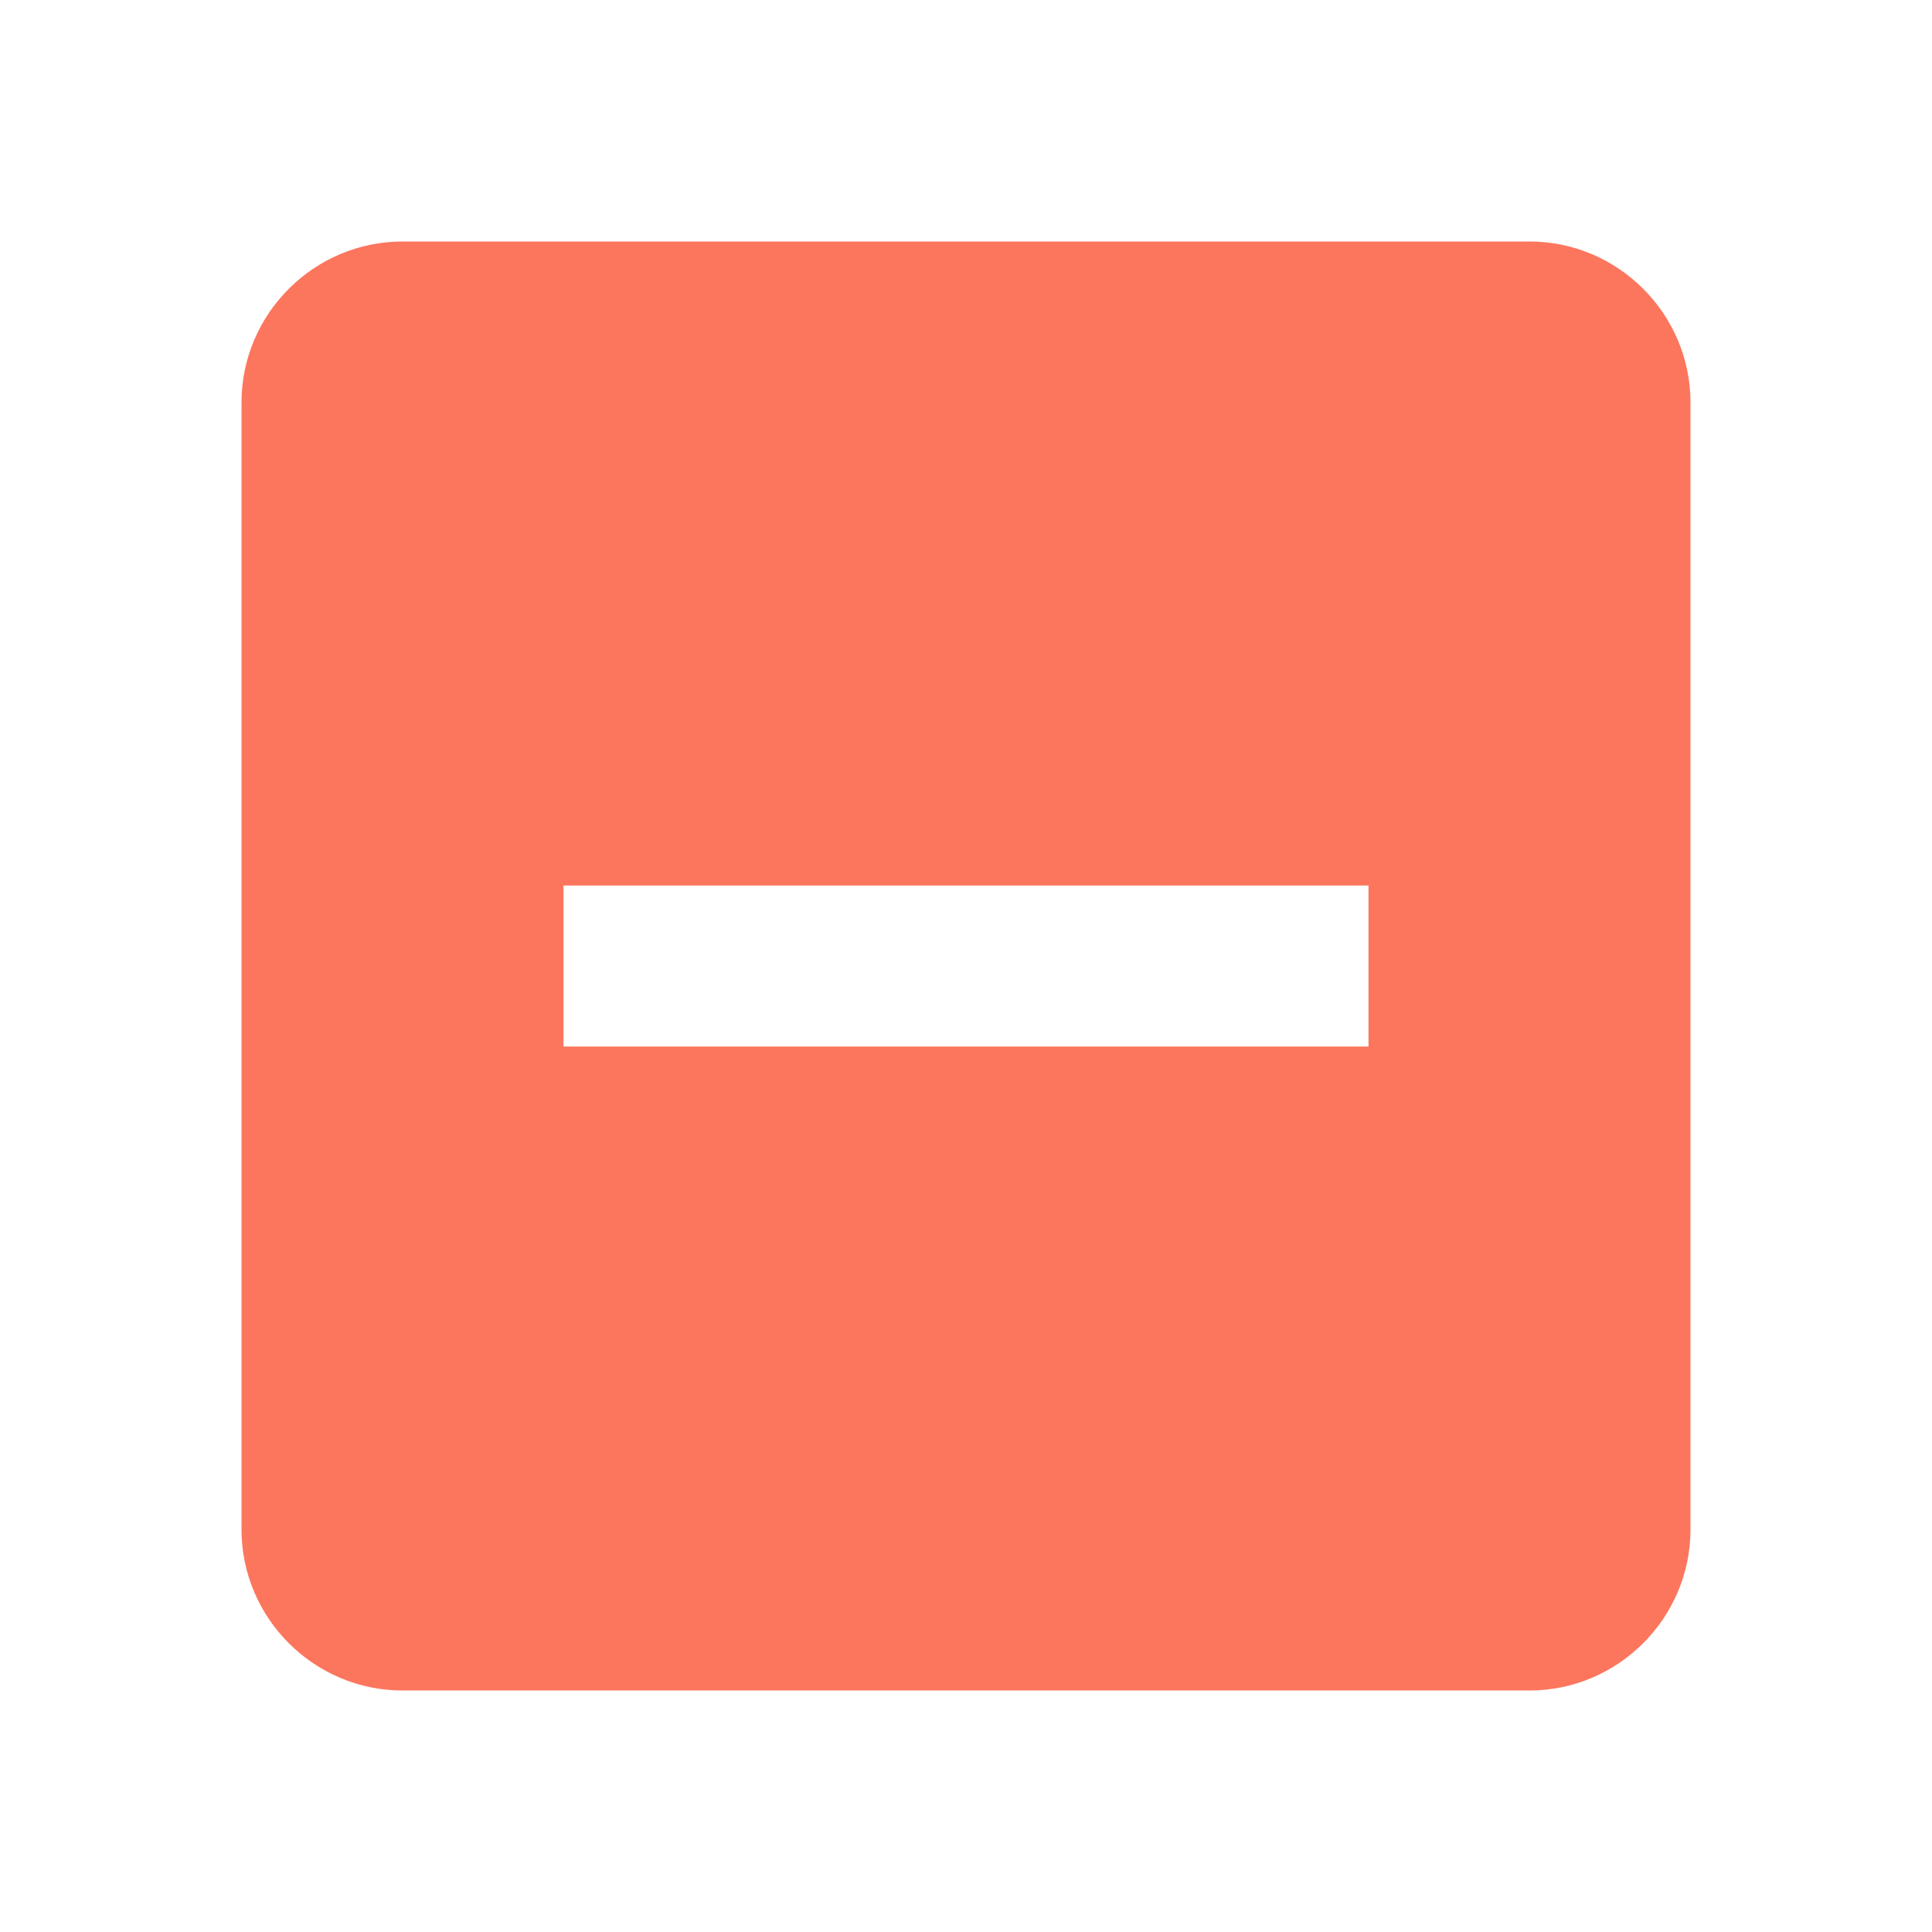 <?xml version="1.0" encoding="UTF-8" standalone="no"?>
<svg
   xmlns:dc="http://purl.org/dc/elements/1.1/"
   xmlns:cc="http://creativecommons.org/ns#"
   xmlns:rdf="http://www.w3.org/1999/02/22-rdf-syntax-ns#"
   xmlns:svg="http://www.w3.org/2000/svg"
   xmlns="http://www.w3.org/2000/svg"
   xmlns:xlink="http://www.w3.org/1999/xlink"
   xmlns:sodipodi="http://sodipodi.sourceforge.net/DTD/sodipodi-0.dtd"
   xmlns:inkscape="http://www.inkscape.org/namespaces/inkscape"
   height="25.6"
   viewBox="0 0 24 24"
   width="25.6"
   id="svg2"
   version="1.1"
   inkscape:version="0.92.1 r15371"
   sodipodi:docname="completion-auto-fail.svg"
   style="fill:#000000">
  <sodipodi:namedview
     pagecolor="#ffffff"
     bordercolor="#666666"
     borderopacity="1"
     objecttolerance="10"
     gridtolerance="10"
     guidetolerance="10"
     inkscape:pageopacity="0"
     inkscape:pageshadow="2"
     inkscape:window-width="982"
     inkscape:window-height="697"
     id="namedview12"
     showgrid="false"
     inkscape:zoom="9.8333333"
     inkscape:cx="11.748631"
     inkscape:cy="12"
     inkscape:window-x="10"
     inkscape:window-y="34"
     inkscape:window-maximized="0"
     inkscape:current-layer="svg2" />
  <defs
     id="defs4">
    <path
       d="M 0,0 H 24 V 24 H 0 Z"
       id="a"
       inkscape:connector-curvature="0" />
  </defs>
  <clipPath
     id="b">
    <use
       overflow="visible"
       xlink:href="#a"
       id="use8"
       style="overflow:visible"
       x="0"
       y="0"
       width="100%"
       height="100%" />
  </clipPath>
  <path
     clip-path="url(#b)"
     d="M 19,3 H 5 C 3.9,3 3,3.9 3,5 v 14 c 0,1.1 0.9,2 2,2 h 14 c 1.1,0 2,-0.9 2,-2 V 5 C 21,3.9 20.1,3 19,3 Z M 17,13 H 7 v -2 h 10 z"
     id="path10"
     style="fill:#fc765d;fill-opacity:1"
     inkscape:connector-curvature="0" />
</svg>

